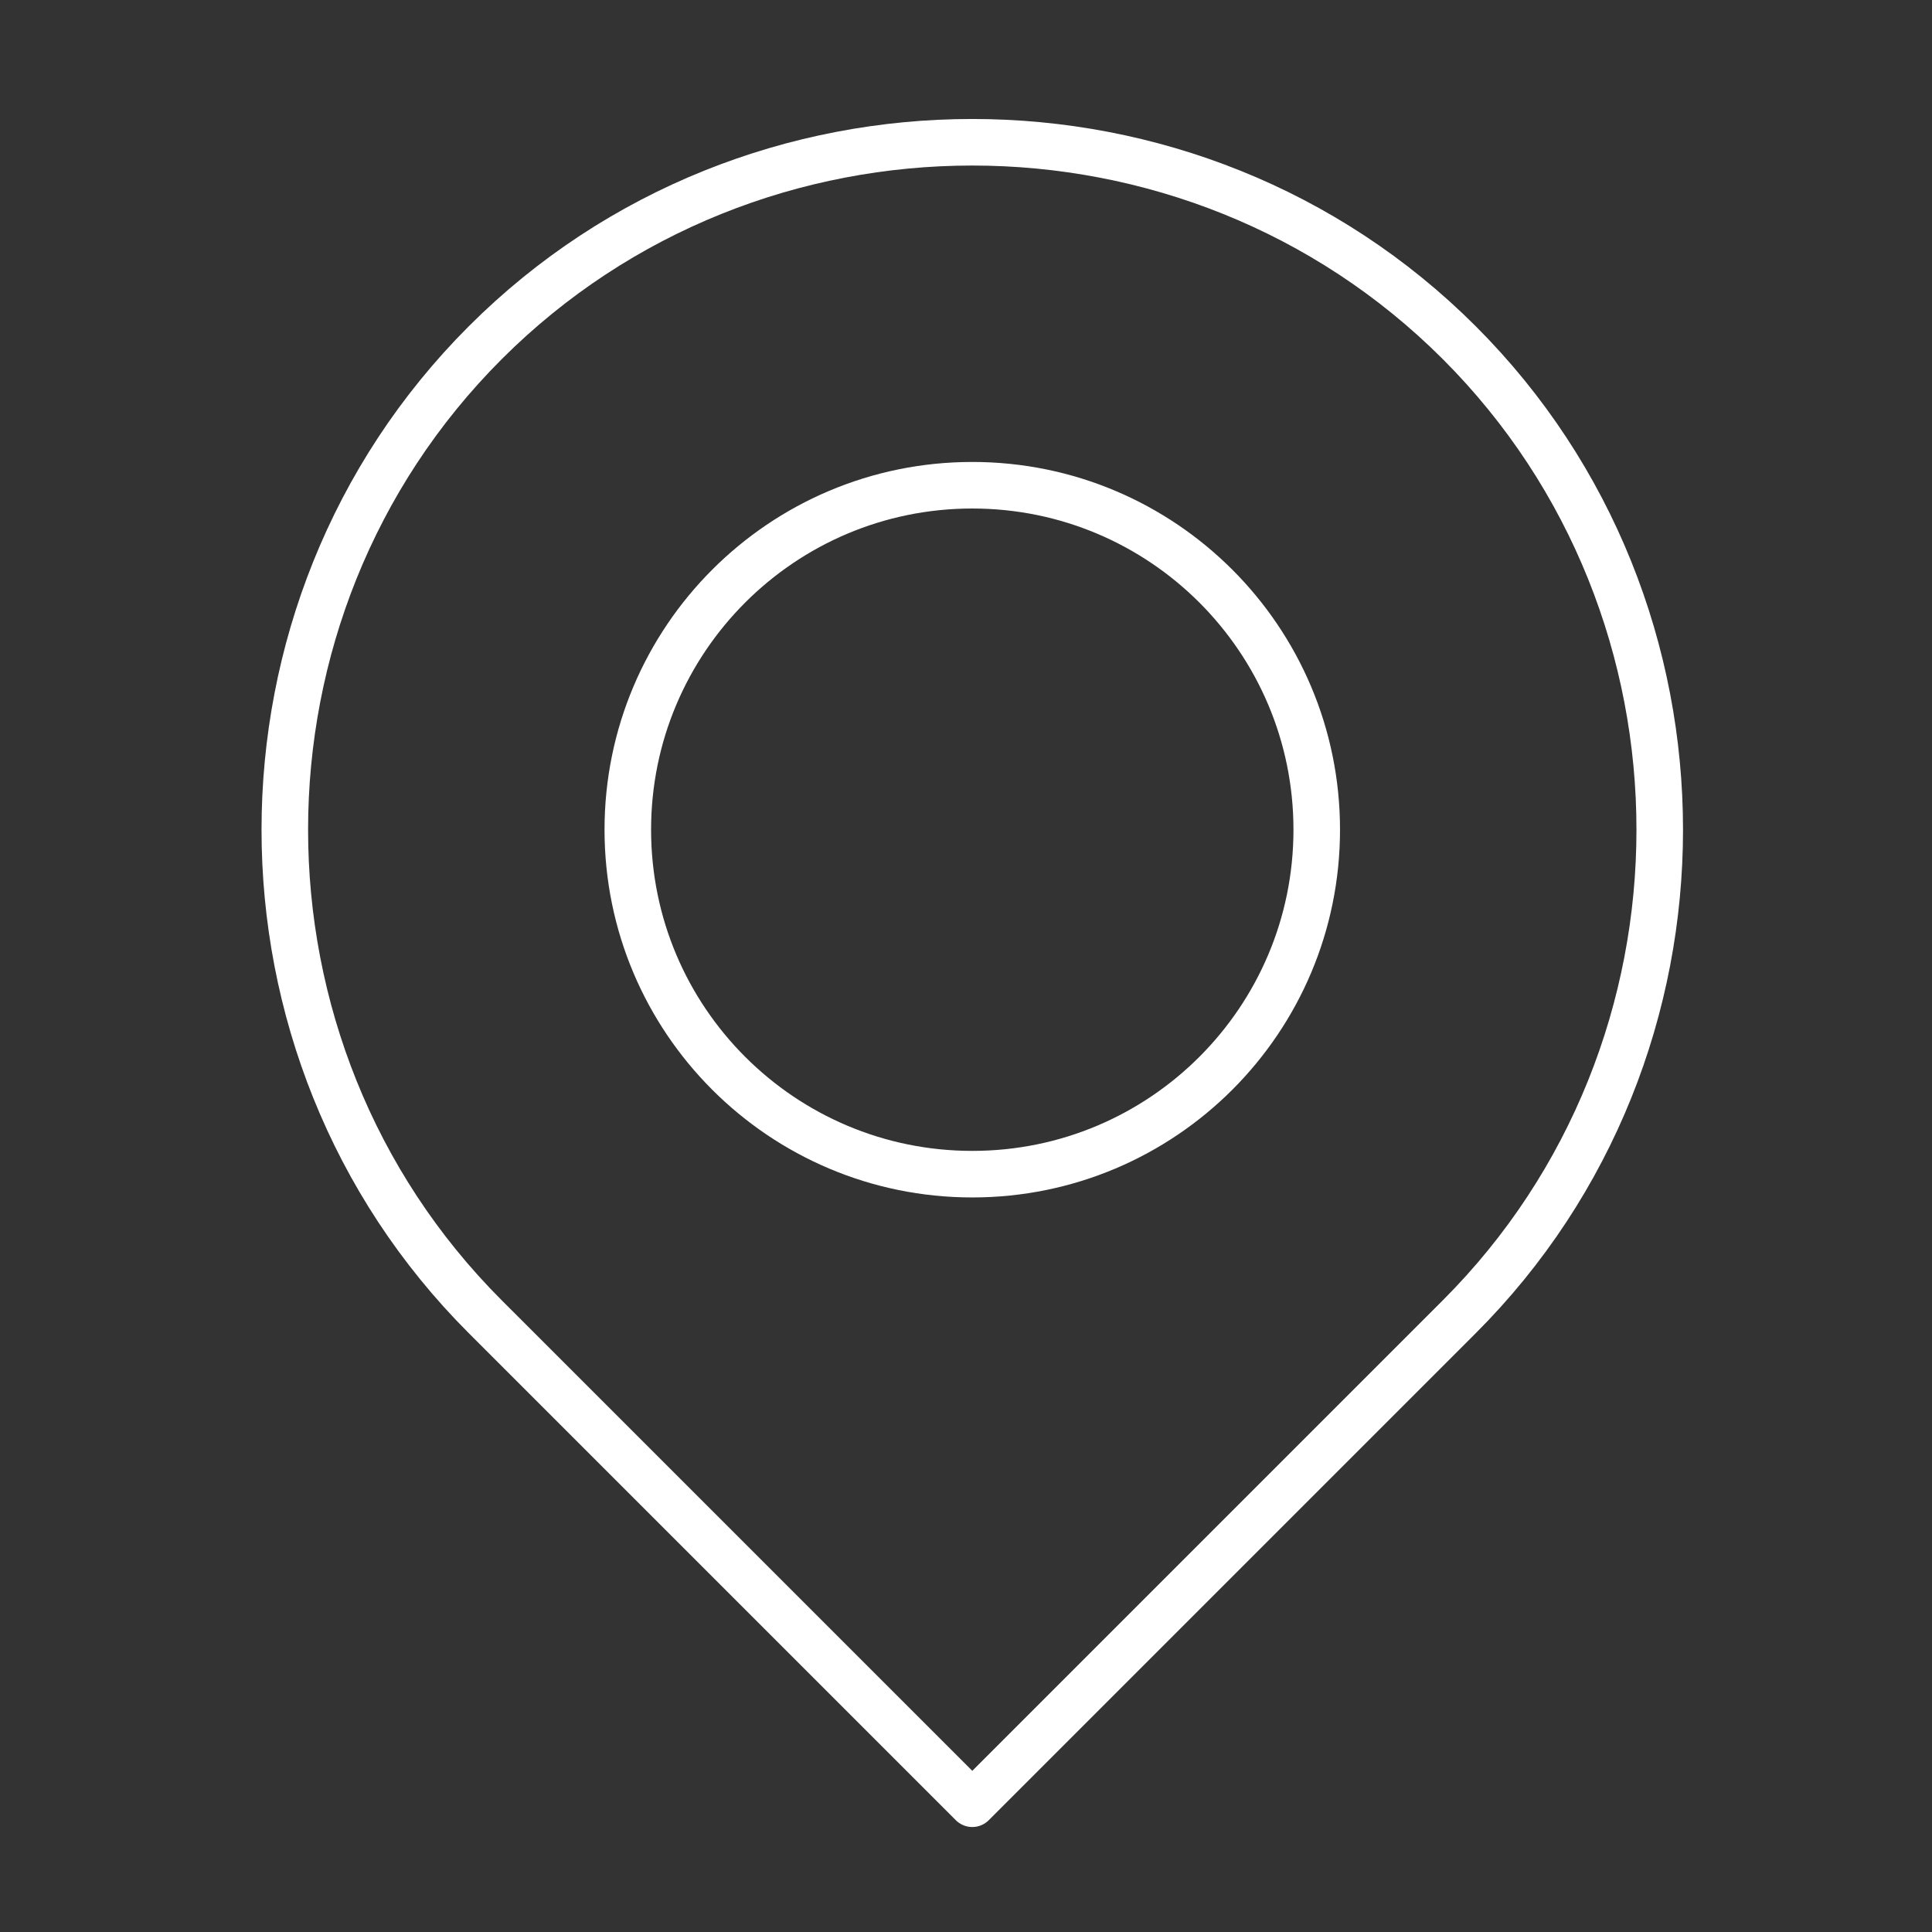 <svg width="83" height="83" viewBox="0 0 83 83" fill="none" xmlns="http://www.w3.org/2000/svg">
<rect x="0" y="0" width="83" height="83" fill="#333333" stroke="none"/>
<path d="M20.847 56.568L41.77 77.49L62.692 56.568C74.174 45.086 74.174 26.205 62.692 14.723C51.21 3.241 32.329 3.241 20.847 14.723C9.365 26.205 9.365 45.086 20.847 56.568Z" stroke="white" stroke-width="2" stroke-miterlimit="10" stroke-linecap="round" stroke-linejoin="round"/>
<path d="M41.77 50.443C49.943 50.443 56.568 43.818 56.568 35.645C56.568 27.471 49.943 20.846 41.77 20.846C33.596 20.846 26.971 27.471 26.971 35.645C26.971 43.818 33.596 50.443 41.77 50.443Z" stroke="white" stroke-width="2" stroke-miterlimit="10" stroke-linecap="round" stroke-linejoin="round"/>
</svg>
